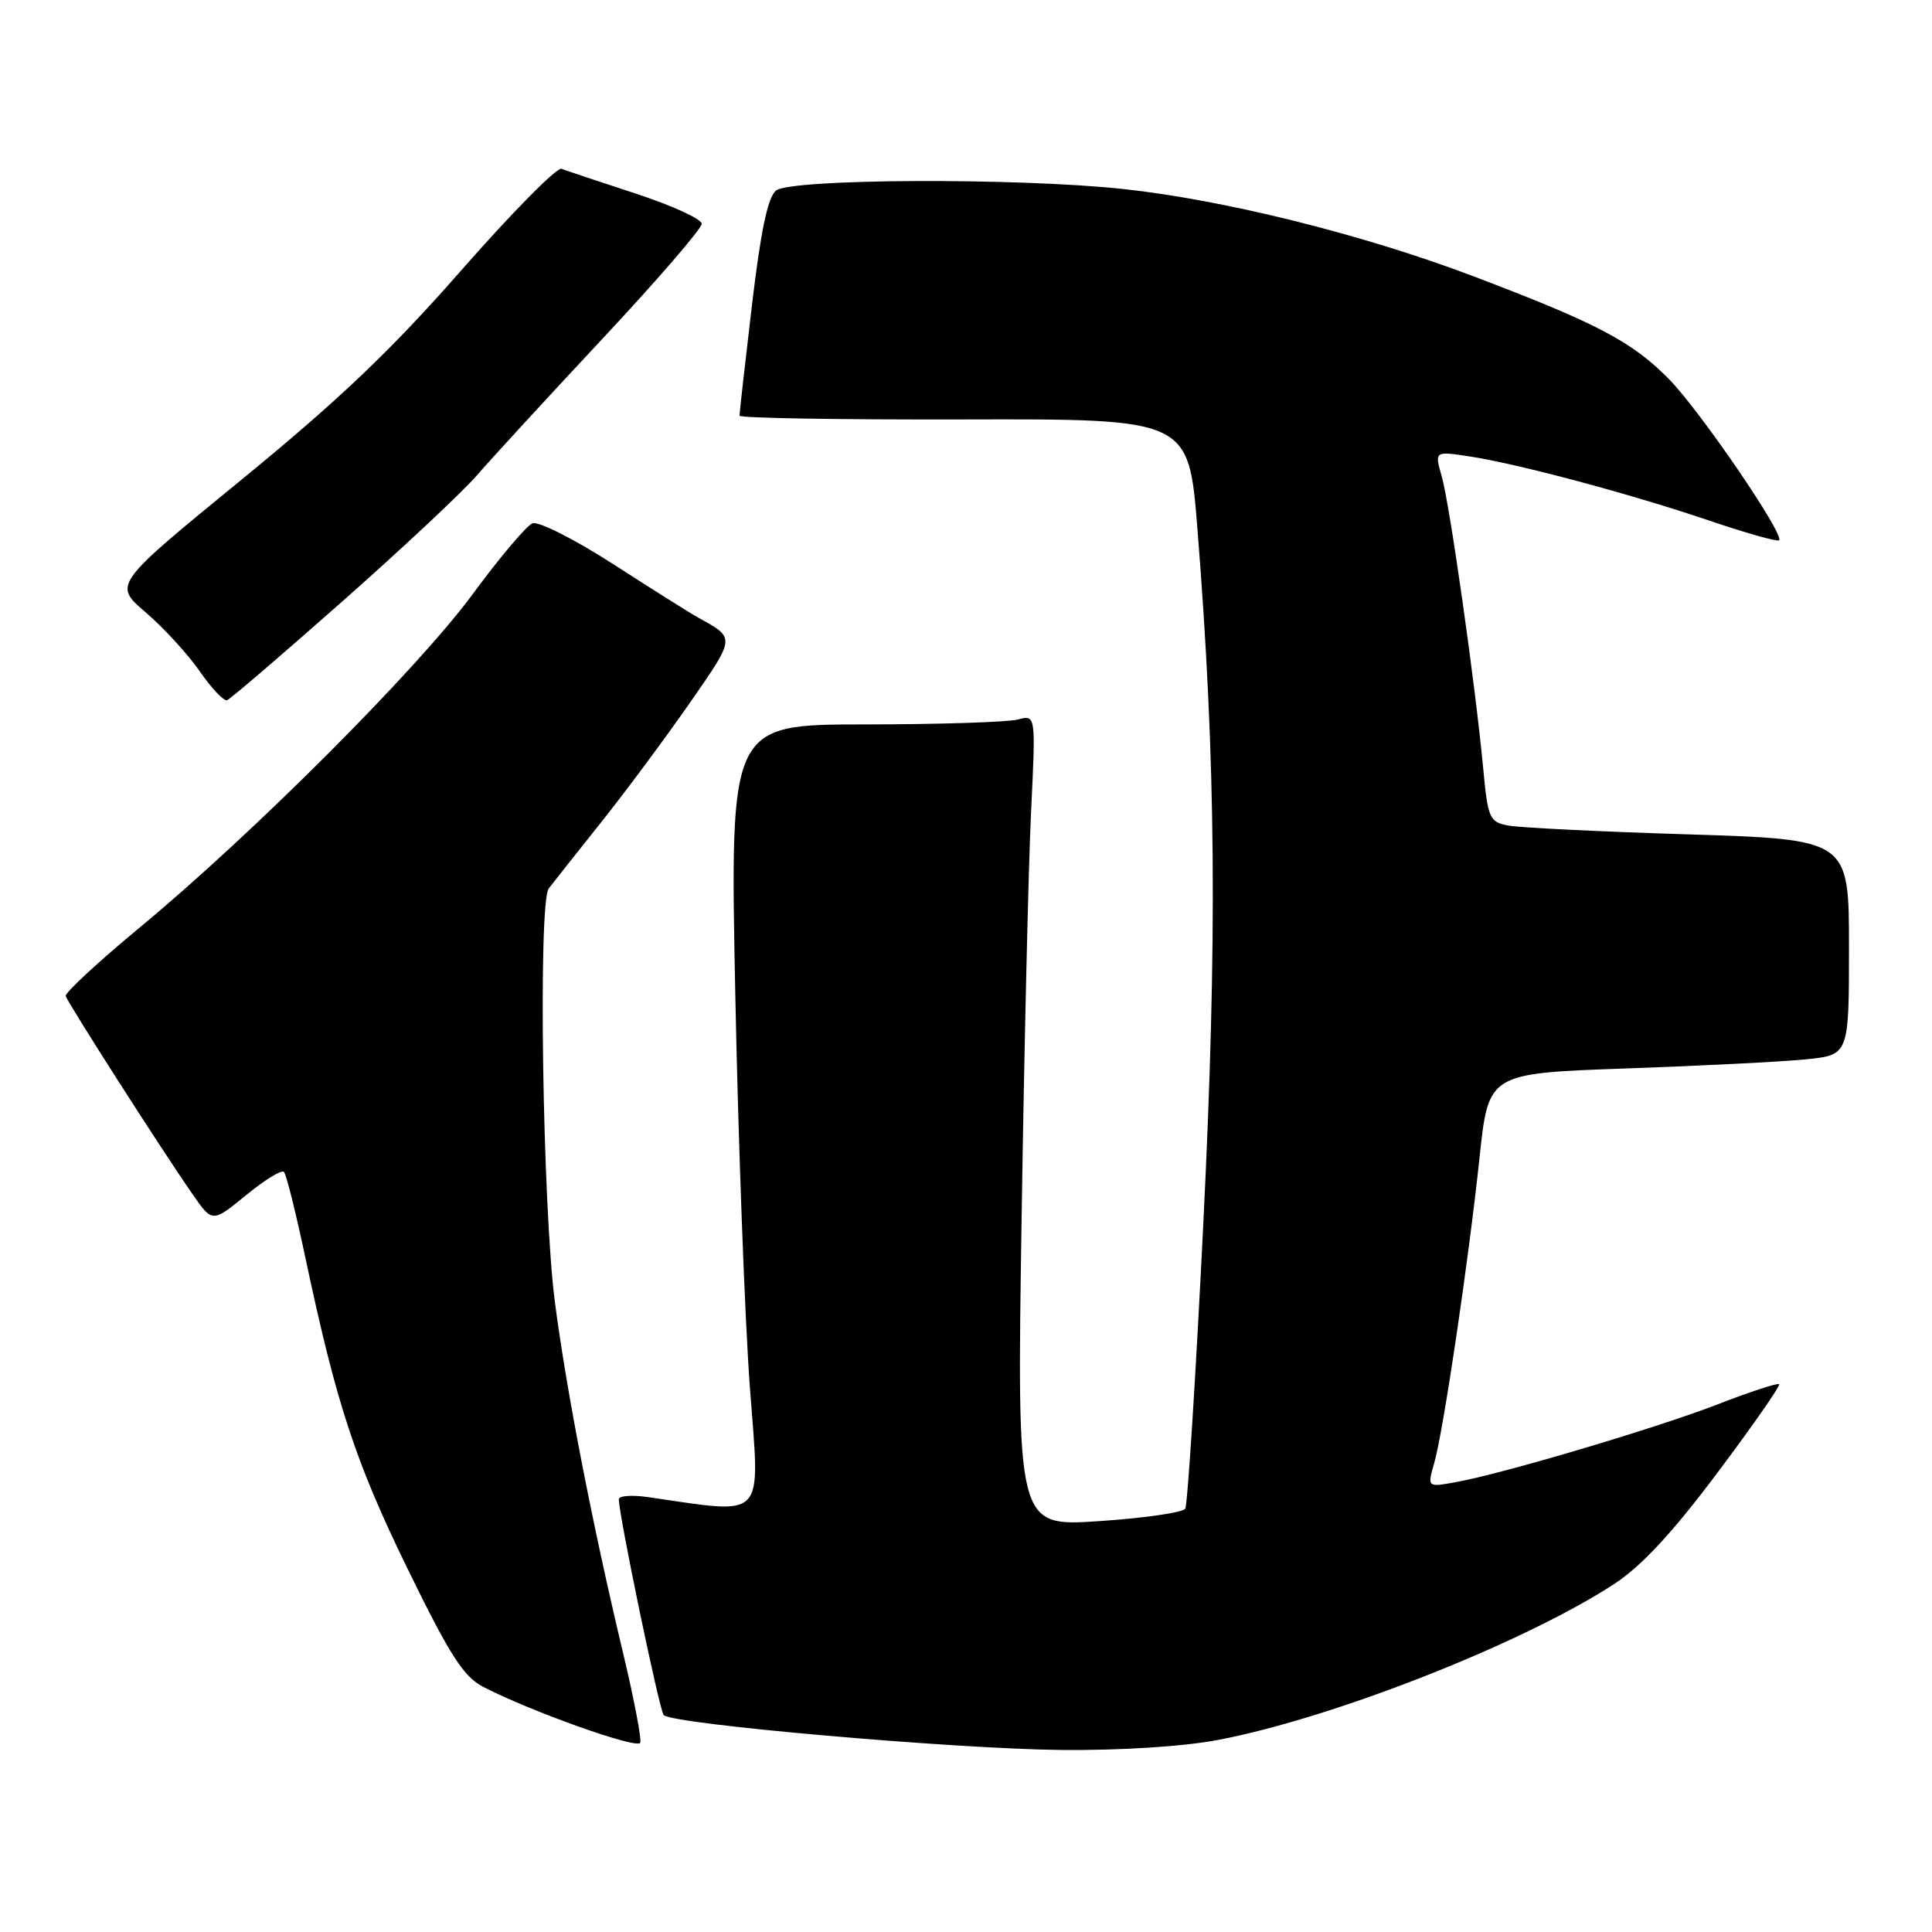 <?xml version="1.0" encoding="UTF-8" standalone="no"?>
<!DOCTYPE svg PUBLIC "-//W3C//DTD SVG 1.1//EN" "http://www.w3.org/Graphics/SVG/1.1/DTD/svg11.dtd" >
<svg xmlns="http://www.w3.org/2000/svg" xmlns:xlink="http://www.w3.org/1999/xlink" version="1.1" viewBox="0 0 256 256">
 <g >
 <path fill="currentColor"
d=" M 82.61 219.24 C 78.52 202.14 75.09 184.51 73.53 172.56 C 71.89 160.01 71.29 119.62 72.71 117.73 C 73.23 117.05 76.33 113.12 79.62 109.00 C 82.91 104.88 88.21 97.73 91.41 93.13 C 97.50 84.35 97.48 84.58 92.50 81.83 C 91.40 81.22 86.34 78.03 81.25 74.75 C 76.16 71.47 71.35 69.04 70.56 69.34 C 69.78 69.64 66.22 73.85 62.66 78.69 C 55.37 88.61 33.54 110.46 18.50 122.91 C 13.00 127.46 8.60 131.54 8.71 131.98 C 8.95 132.86 21.45 152.41 25.53 158.26 C 28.14 162.02 28.14 162.02 32.60 158.37 C 35.05 156.36 37.31 154.97 37.62 155.28 C 37.93 155.59 39.21 160.72 40.47 166.68 C 44.58 186.07 47.10 193.72 54.02 207.90 C 59.60 219.32 61.42 222.17 64.01 223.51 C 70.38 226.80 84.51 231.83 84.84 230.92 C 85.02 230.41 84.02 225.15 82.61 219.24 Z  M 161.46 230.54 C 176.79 227.61 201.94 217.69 213.90 209.88 C 217.51 207.51 221.62 203.09 227.58 195.13 C 232.27 188.88 235.94 183.61 235.75 183.41 C 235.55 183.22 231.91 184.41 227.66 186.06 C 219.55 189.21 199.12 195.28 192.81 196.41 C 189.12 197.07 189.12 197.07 190.04 193.87 C 191.25 189.65 194.56 167.34 196.05 153.36 C 197.23 142.22 197.23 142.22 215.37 141.58 C 225.34 141.23 236.09 140.69 239.25 140.37 C 245.00 139.80 245.00 139.80 245.00 125.52 C 245.00 111.23 245.00 111.23 223.75 110.56 C 212.06 110.20 201.31 109.67 199.85 109.39 C 197.35 108.91 197.15 108.46 196.52 101.69 C 195.46 90.50 192.10 66.85 191.04 63.13 C 190.08 59.78 190.08 59.78 194.61 60.46 C 201.05 61.43 215.97 65.42 226.42 68.96 C 231.33 70.63 235.52 71.81 235.74 71.59 C 236.48 70.85 225.33 54.52 221.19 50.28 C 216.30 45.28 211.64 42.83 195.21 36.60 C 180.60 31.06 162.20 26.48 148.79 25.04 C 134.75 23.54 104.79 23.67 102.83 25.25 C 101.73 26.13 100.80 30.60 99.63 40.50 C 98.72 48.20 97.98 54.76 97.99 55.08 C 97.99 55.40 111.39 55.62 127.75 55.58 C 157.50 55.50 157.50 55.50 158.66 70.00 C 161.13 101.04 161.32 124.12 159.44 162.25 C 158.44 182.46 157.36 199.41 157.05 199.91 C 156.74 200.42 151.59 201.16 145.61 201.56 C 134.74 202.29 134.74 202.29 135.37 161.40 C 135.71 138.90 136.28 114.70 136.62 107.60 C 137.25 94.70 137.25 94.70 134.88 95.34 C 133.57 95.69 124.45 95.98 114.60 95.99 C 96.71 96.00 96.71 96.00 97.43 131.75 C 97.82 151.41 98.70 174.83 99.36 183.80 C 100.71 201.77 101.75 200.65 85.75 198.36 C 83.69 198.07 82.00 198.20 82.00 198.66 C 82.00 200.78 87.36 226.58 87.94 227.25 C 89.00 228.46 126.39 231.74 140.66 231.88 C 148.58 231.95 156.87 231.42 161.46 230.54 Z  M 45.35 79.70 C 53.31 72.66 61.33 65.15 63.16 63.02 C 65.00 60.89 72.46 52.77 79.75 44.97 C 87.04 37.18 92.99 30.29 92.98 29.65 C 92.96 29.02 89.03 27.22 84.23 25.65 C 79.43 24.08 75.01 22.60 74.40 22.37 C 73.80 22.13 67.82 28.18 61.13 35.81 C 51.84 46.41 44.93 52.98 31.98 63.58 C 15.00 77.46 15.00 77.46 19.30 81.14 C 21.66 83.16 24.88 86.67 26.46 88.94 C 28.03 91.21 29.66 92.94 30.09 92.78 C 30.52 92.63 37.38 86.74 45.35 79.70 Z "/>
</g>
</svg>